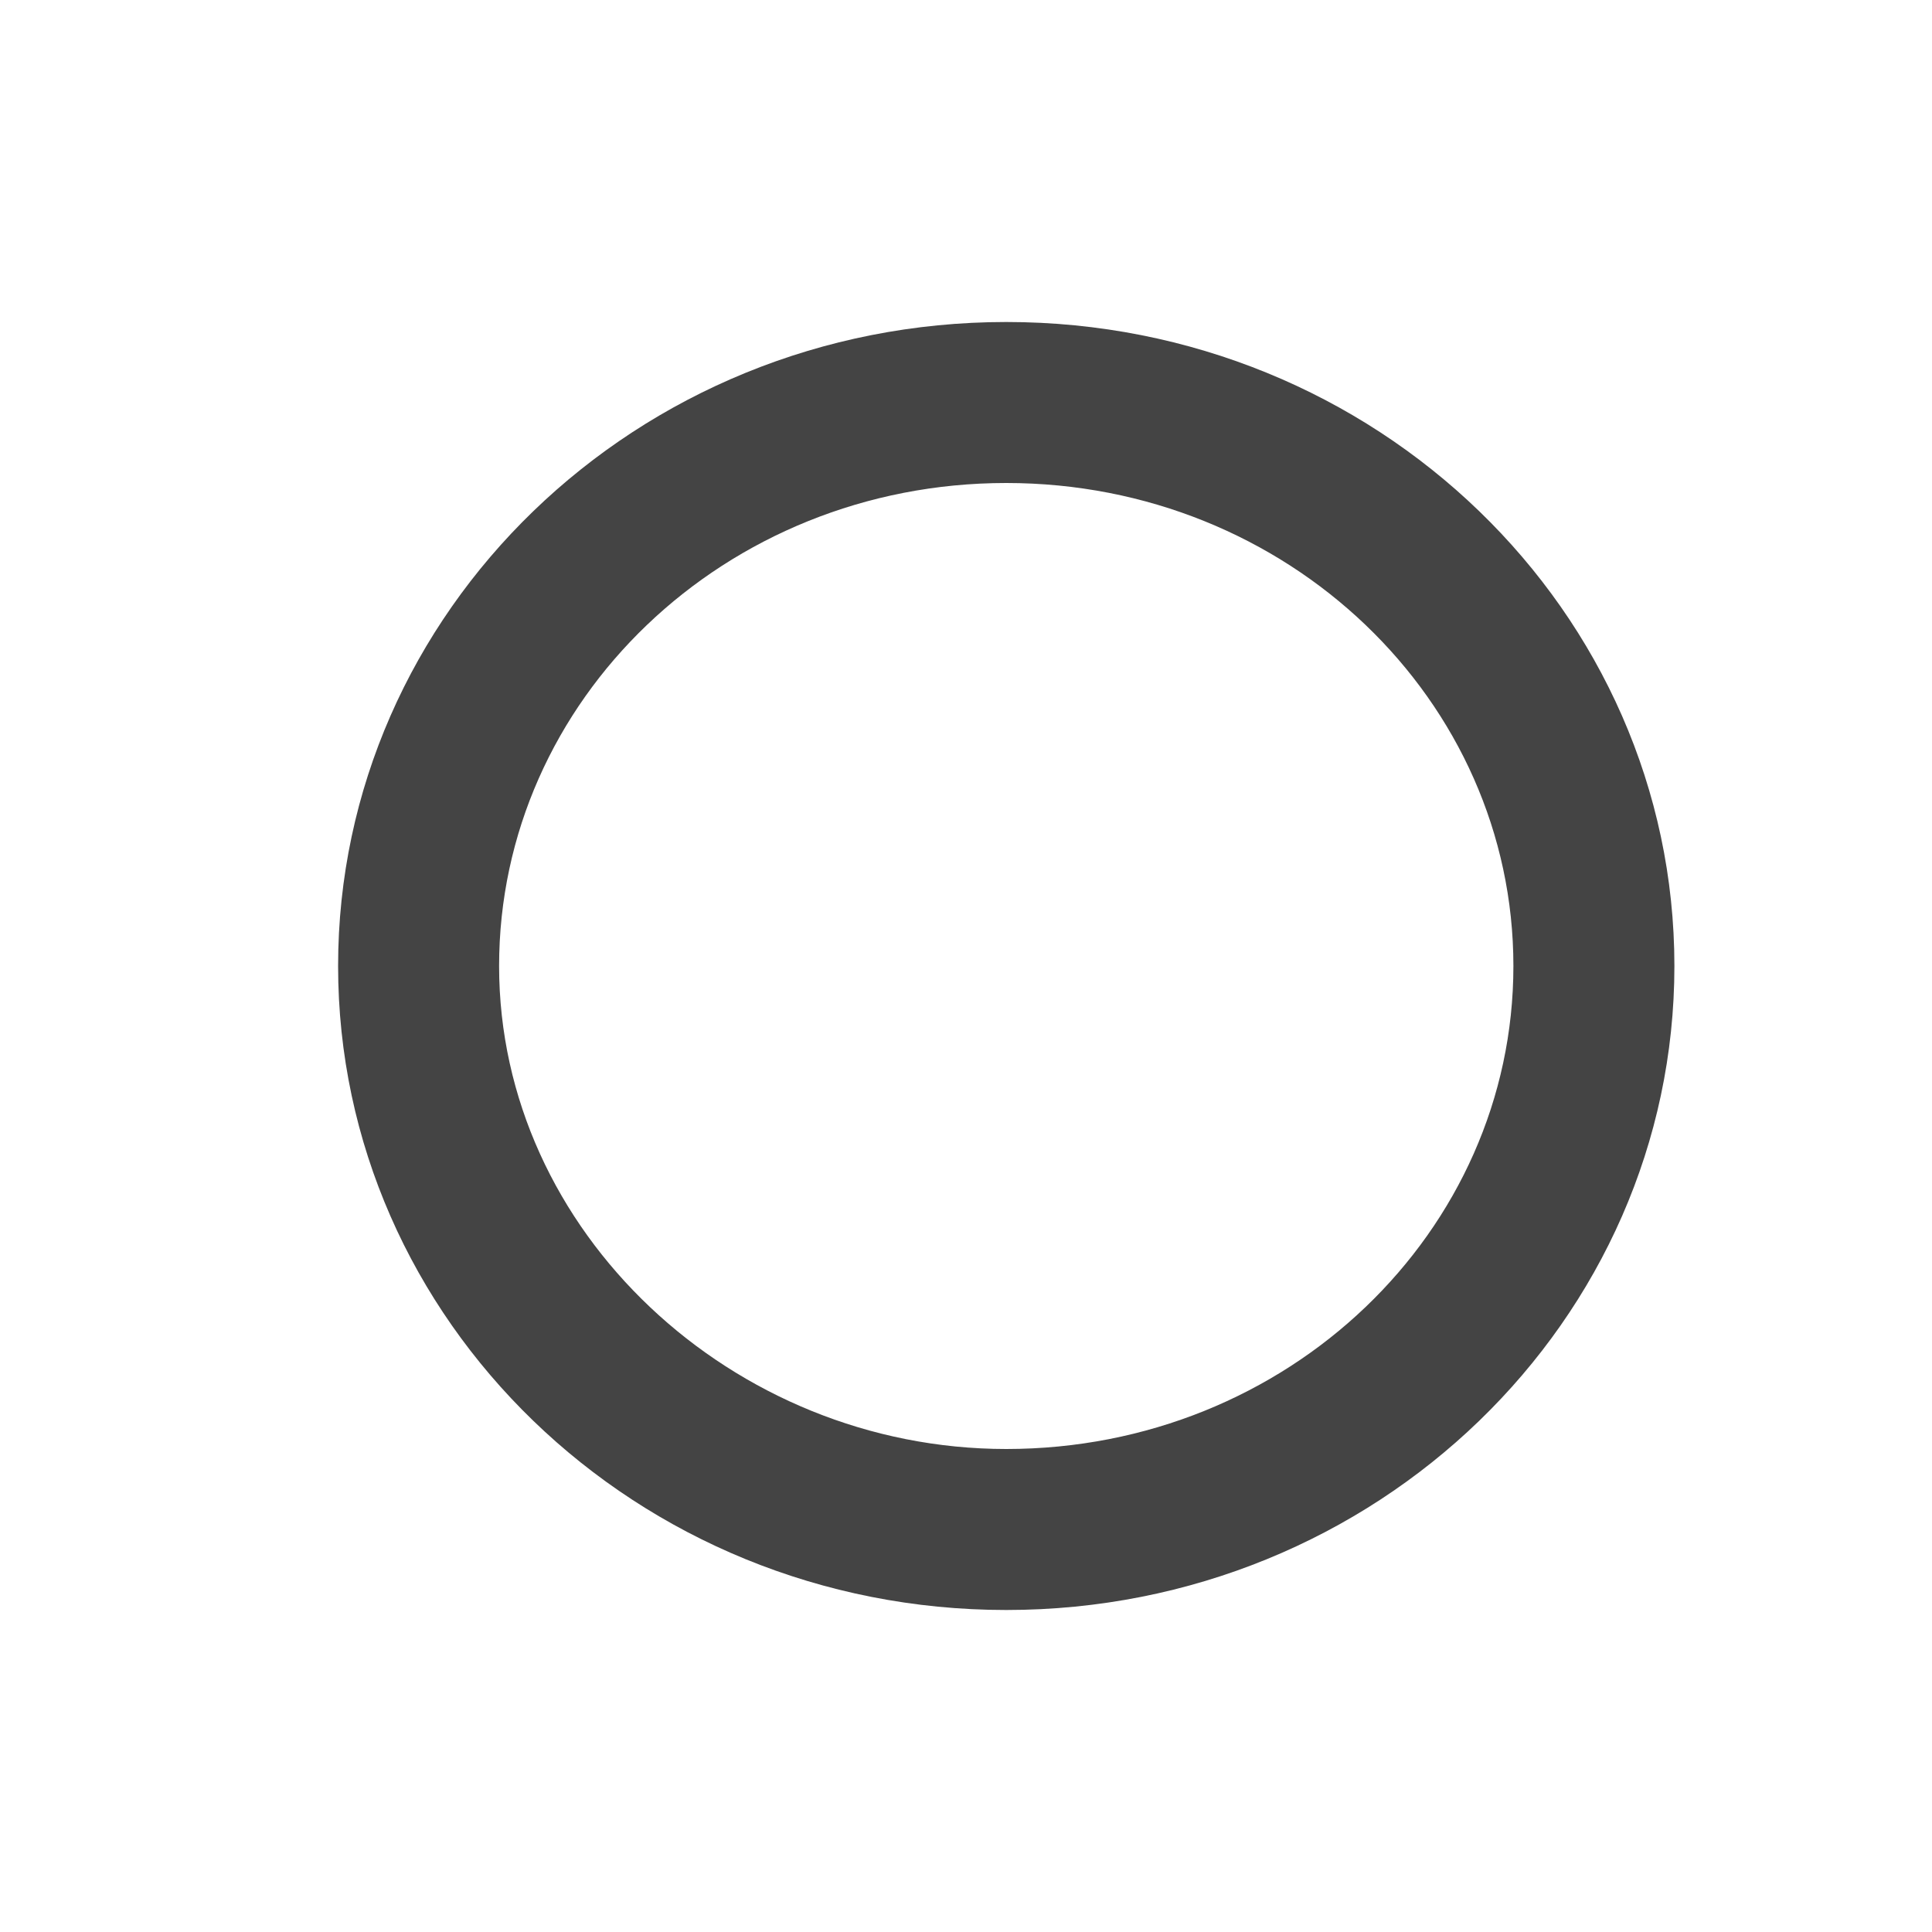 <?xml version="1.0" standalone="no"?><!DOCTYPE svg PUBLIC "-//W3C//DTD SVG 1.1//EN" "http://www.w3.org/Graphics/SVG/1.1/DTD/svg11.dtd"><svg t="1565581858207" class="icon" viewBox="0 0 1024 1024" version="1.1" xmlns="http://www.w3.org/2000/svg" p-id="3391" xmlns:xlink="http://www.w3.org/1999/xlink" width="32" height="32"><defs><style type="text/css"></style></defs><path d="M533.333 853.333c-196.267 0-354.133-153.6-354.133-341.333s157.867-341.333 354.133-341.333 354.133 153.6 354.133 341.333-157.867 341.333-354.133 341.333z m0-85.333c149.333 0 268.8-115.2 268.8-256S682.667 256 533.333 256s-268.8 115.2-268.8 256 123.733 256 268.8 256z" fill="#444444" p-id="3392"></path></svg>